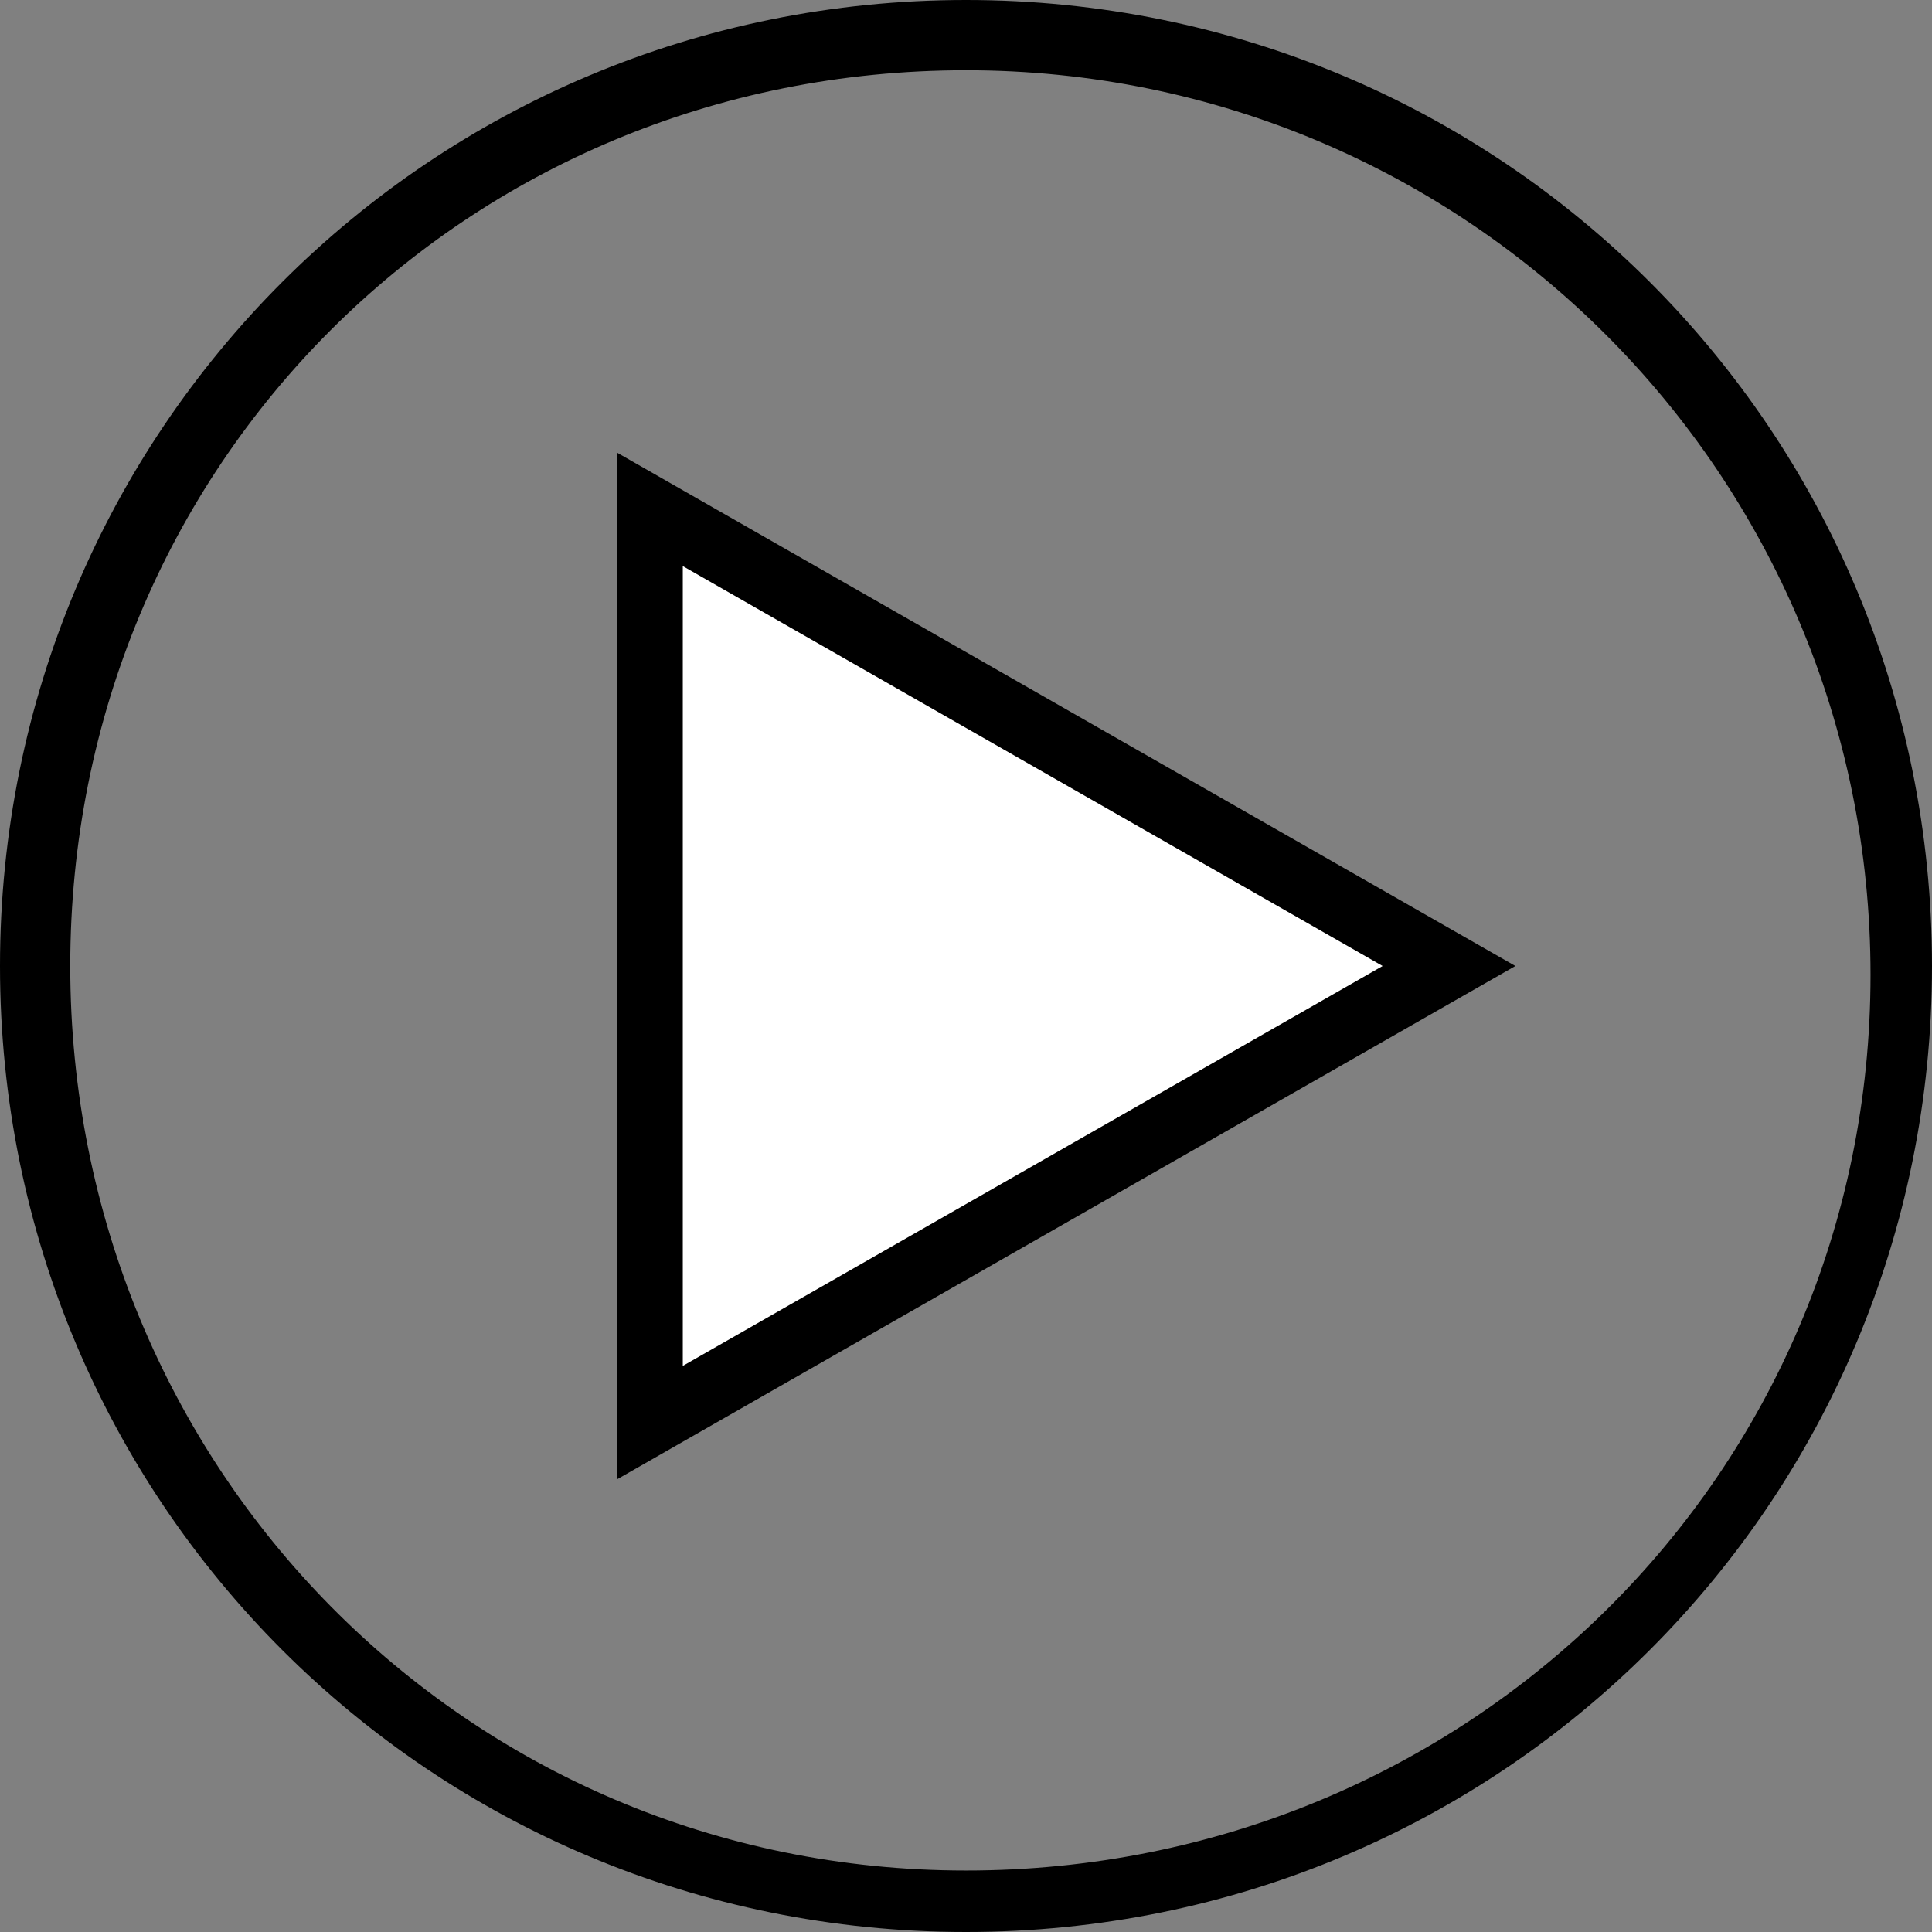 <svg  xmlns="http://www.w3.org/2000/svg" viewBox="0 0 22 22"><rect x="0" y="0" width="22" height="22" fill="#808080" stroke="none"/><path d="M11 .8c5.7 0 10.3 4.6 10.3 10.3S16.7 21.3 11 21.3.8 16.7.8 11 5.3.8 11 .8m0-.8C4.9 0 0 4.9 0 11s4.9 11 11 11 11-4.9 11-11S17.1 0 11 0z"/><path fill="#fff" stroke="#000" stroke-width=".75" stroke-miterlimit="10" d="M16.5 11L7.4 5.8v10.4z"/></svg>